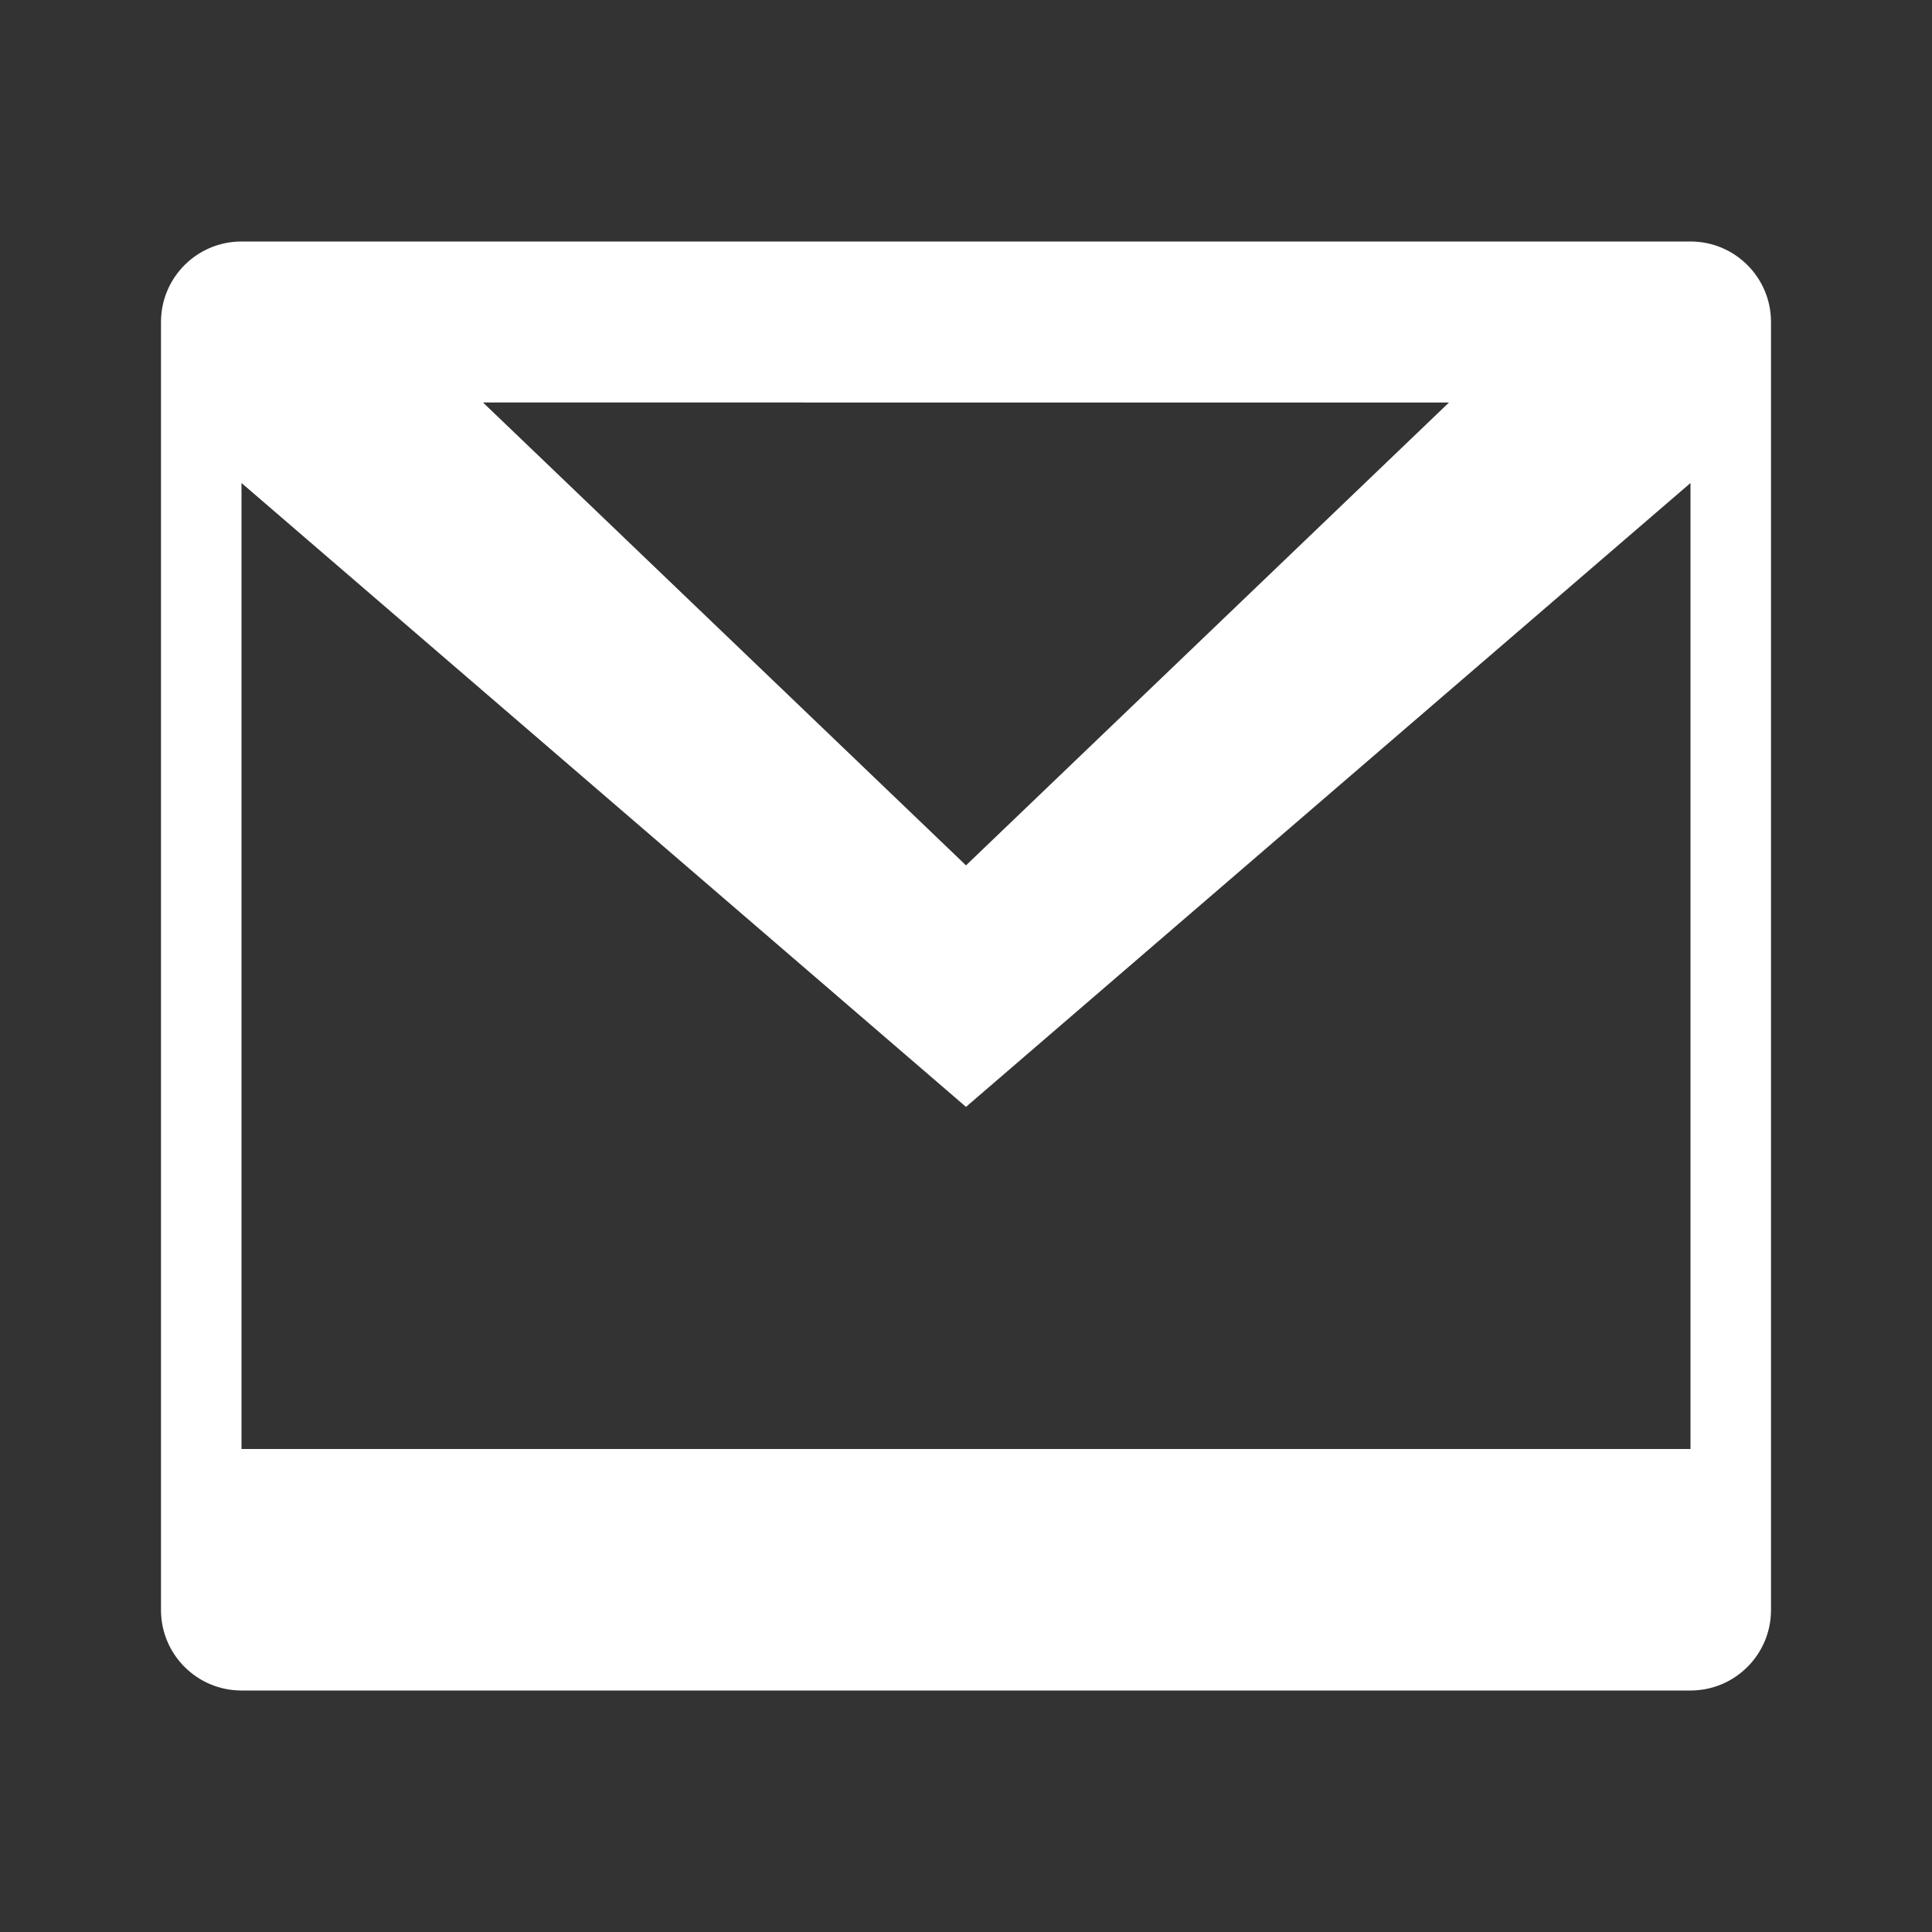 <svg fill="#FFFFFF" xmlns="http://www.w3.org/2000/svg" viewBox="0 0 48 48" width="48px" height="48px">
  <rect x="0" y="0" width="48" height="48" fill="#333333" stroke="none"/>
  <path d="M4,8C4,6.895,4.895,6,6,6h36c1.105,0,2,0.895,2,2v32c0,1.105-0.895,2-2,2H6c-1.105,0-2-0.895-2-2V8Zm32,2H12L24,21.5L36,10ZM6,12v24h36V12L24,27.5L6,12Z"/>
</svg>
